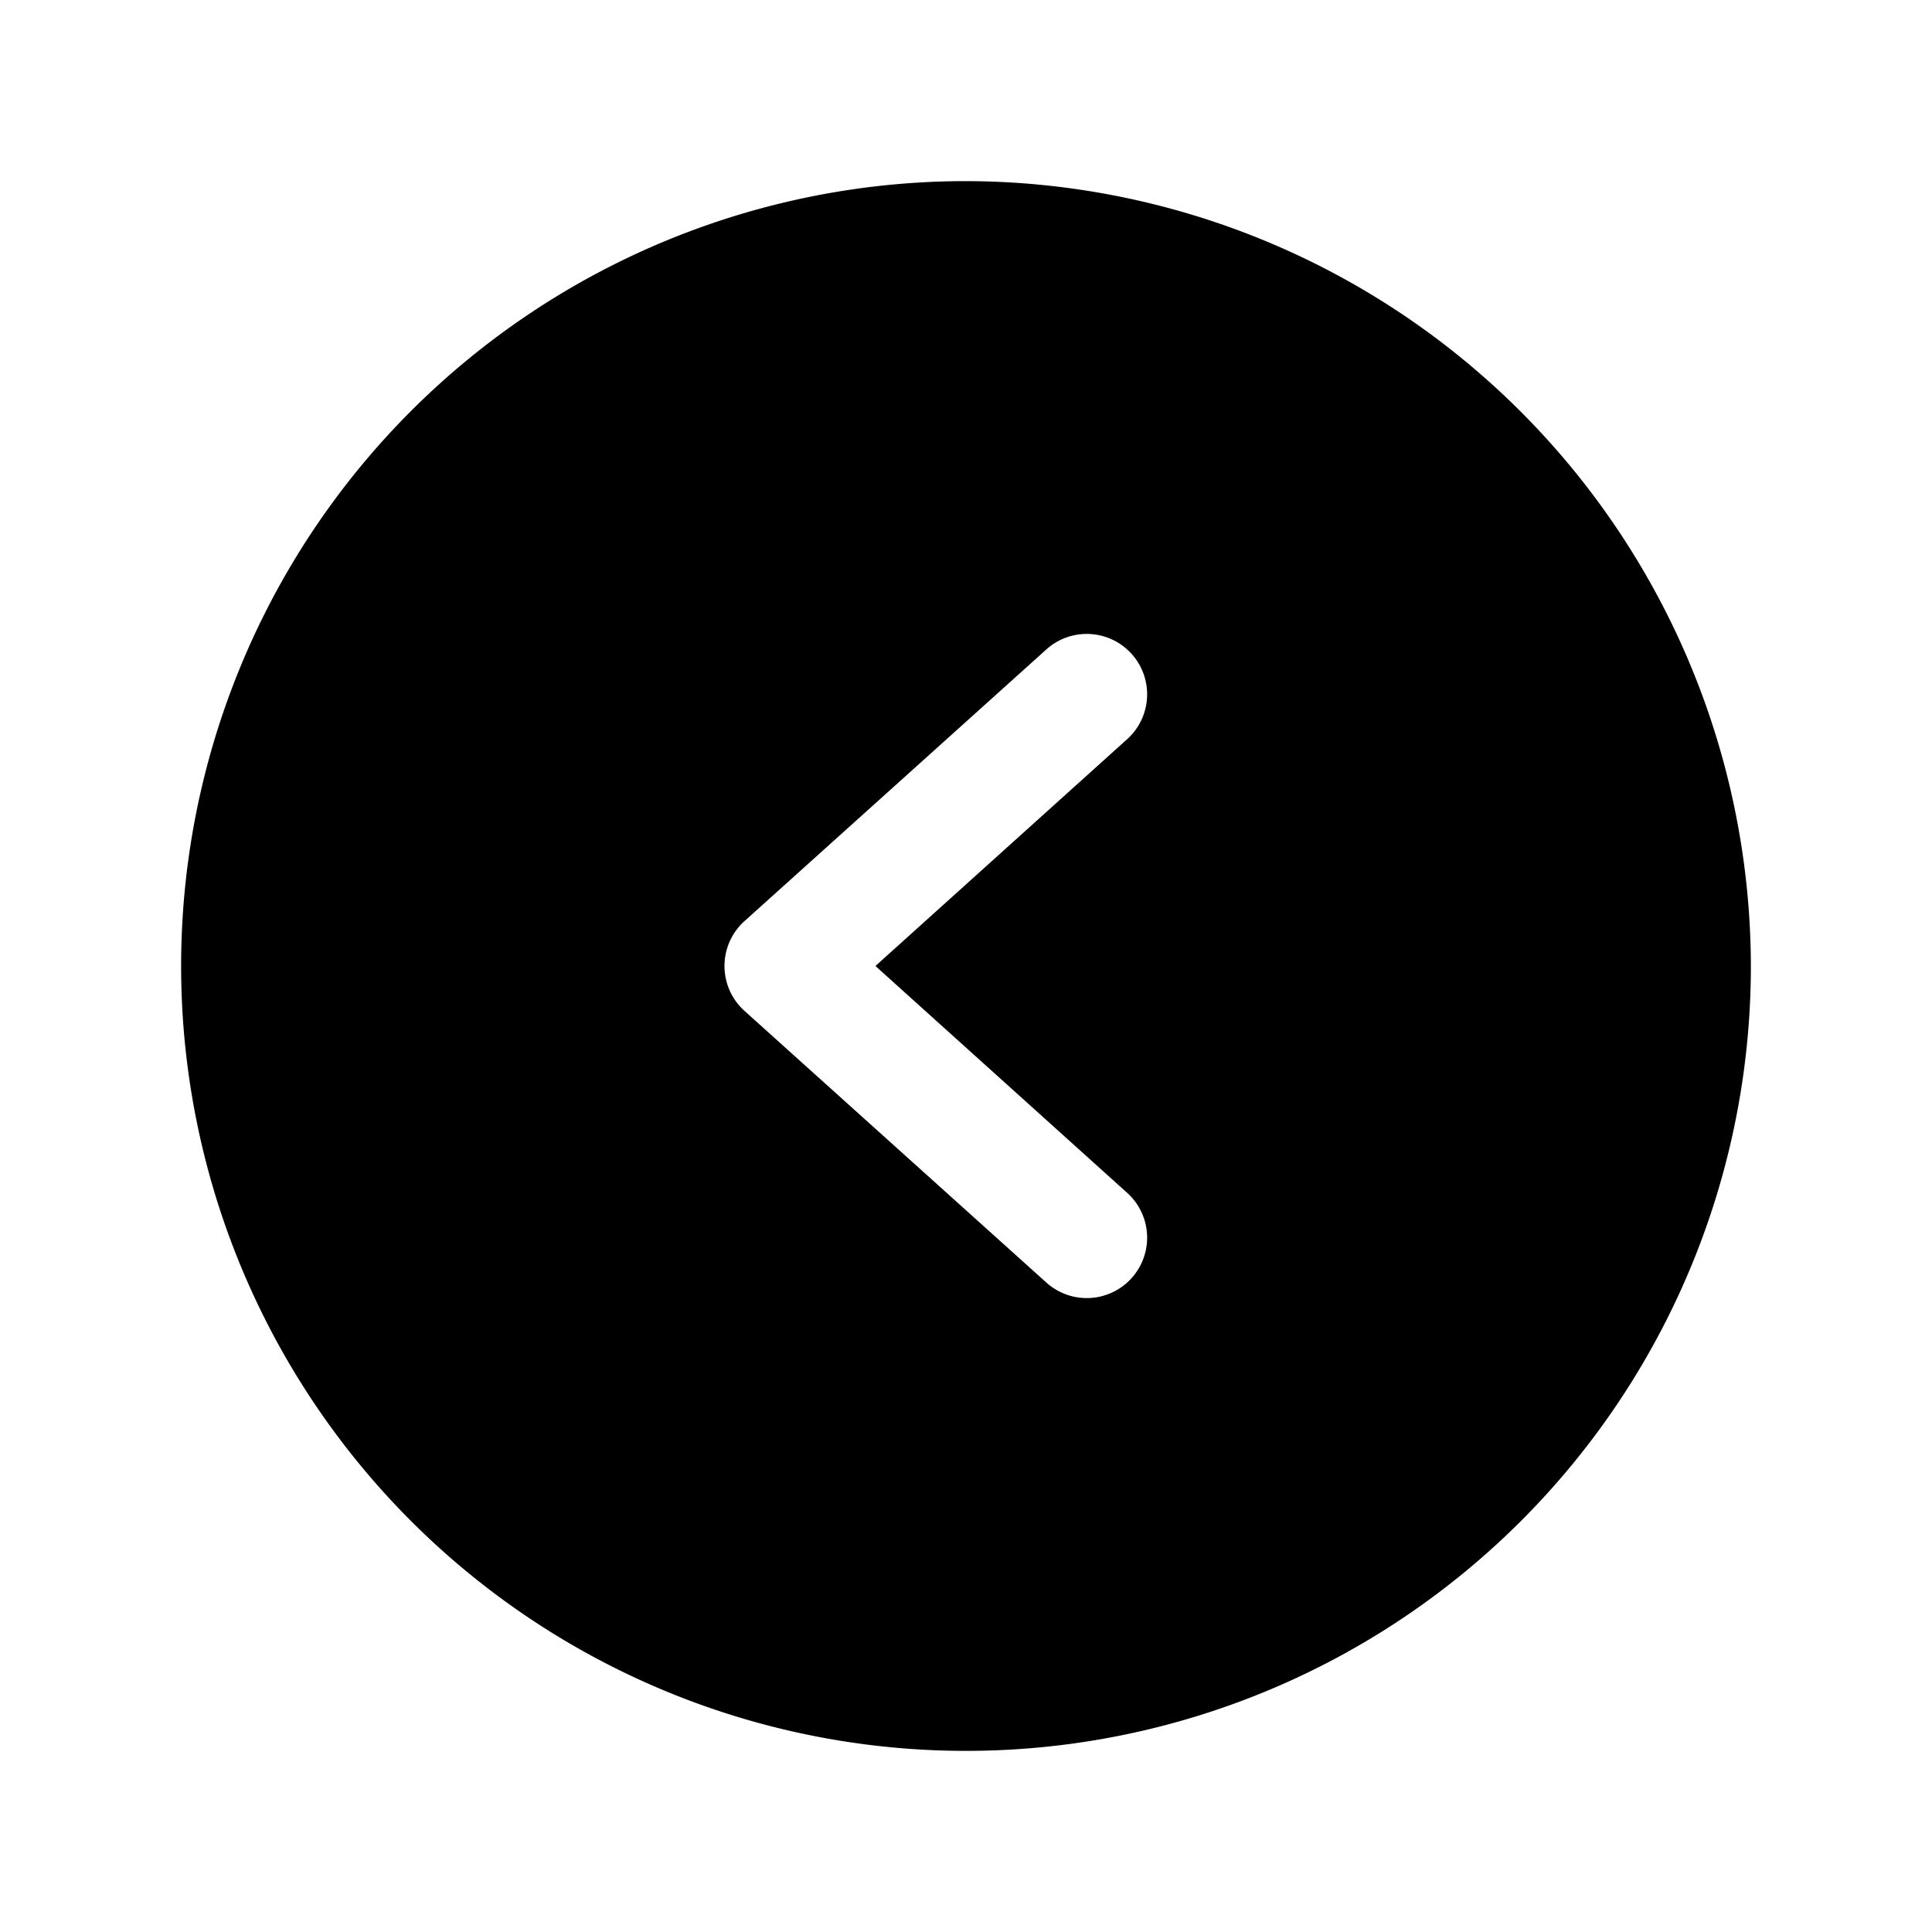 <svg xmlns="http://www.w3.org/2000/svg" viewBox="0 0 32 32" fill="currentColor" aria-hidden="true">
  <path d="M16 3a13 13 0 1013 13A13.025 13.025 0 0016 3zm2.675 16.762a1 1 0 01-1.35 1.476l-5-4.5a1 1 0 010-1.476l5-4.5a.999.999 0 111.35 1.476L14.5 16l4.175 3.762z"/>
</svg>

